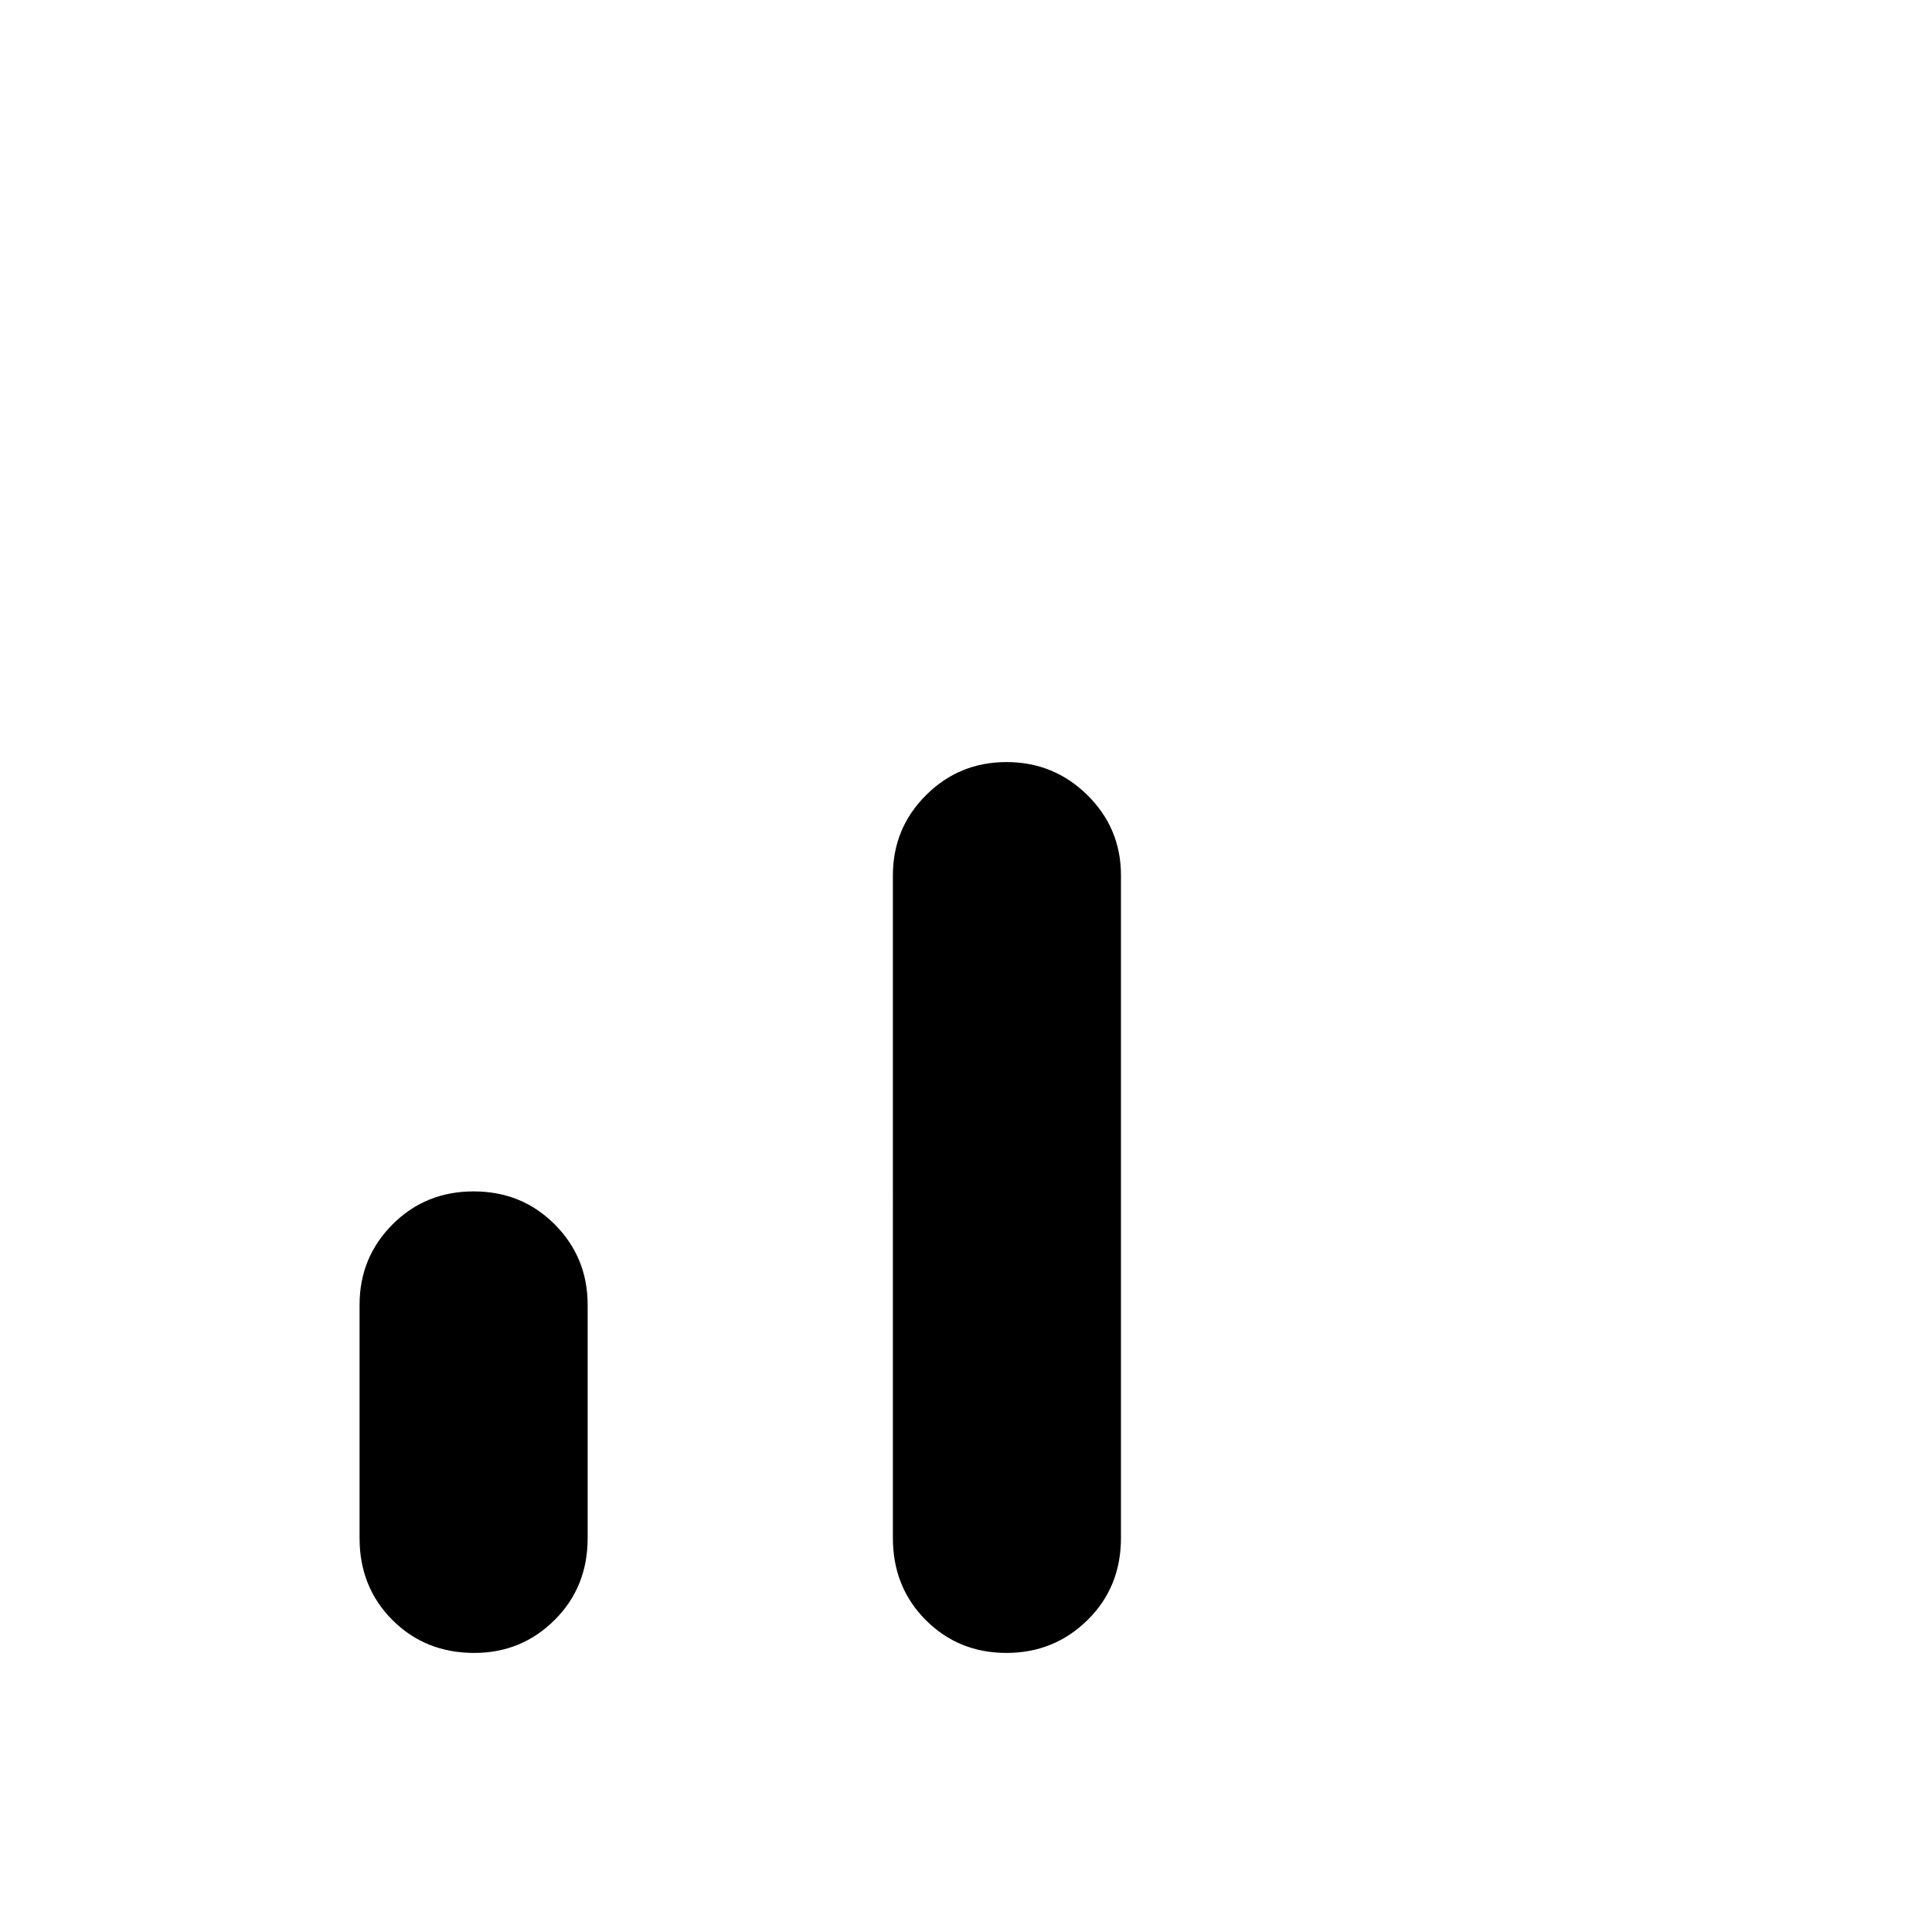 <svg xmlns="http://www.w3.org/2000/svg" height="40" viewBox="0 -960 960 960" width="40"><path d="M235.65-138.67q-24.32 0-40.65-16.34-16.33-16.35-16.33-40.66v-116q0-23.47 16.35-39.9T235.35-368q23.98 0 40.32 16.43Q292-335.14 292-311.67v116q0 24.31-16.44 40.66-16.43 16.34-39.91 16.34Zm264.41 0q-23.73 0-40.06-16.34-16.33-16.35-16.33-40.8V-525q0-23.47 16.47-39.9t40-16.43q23.53 0 40.19 16.43Q557-548.47 557-525v329.19q0 24.45-16.61 40.8-16.61 16.34-40.33 16.34Z"/></svg>